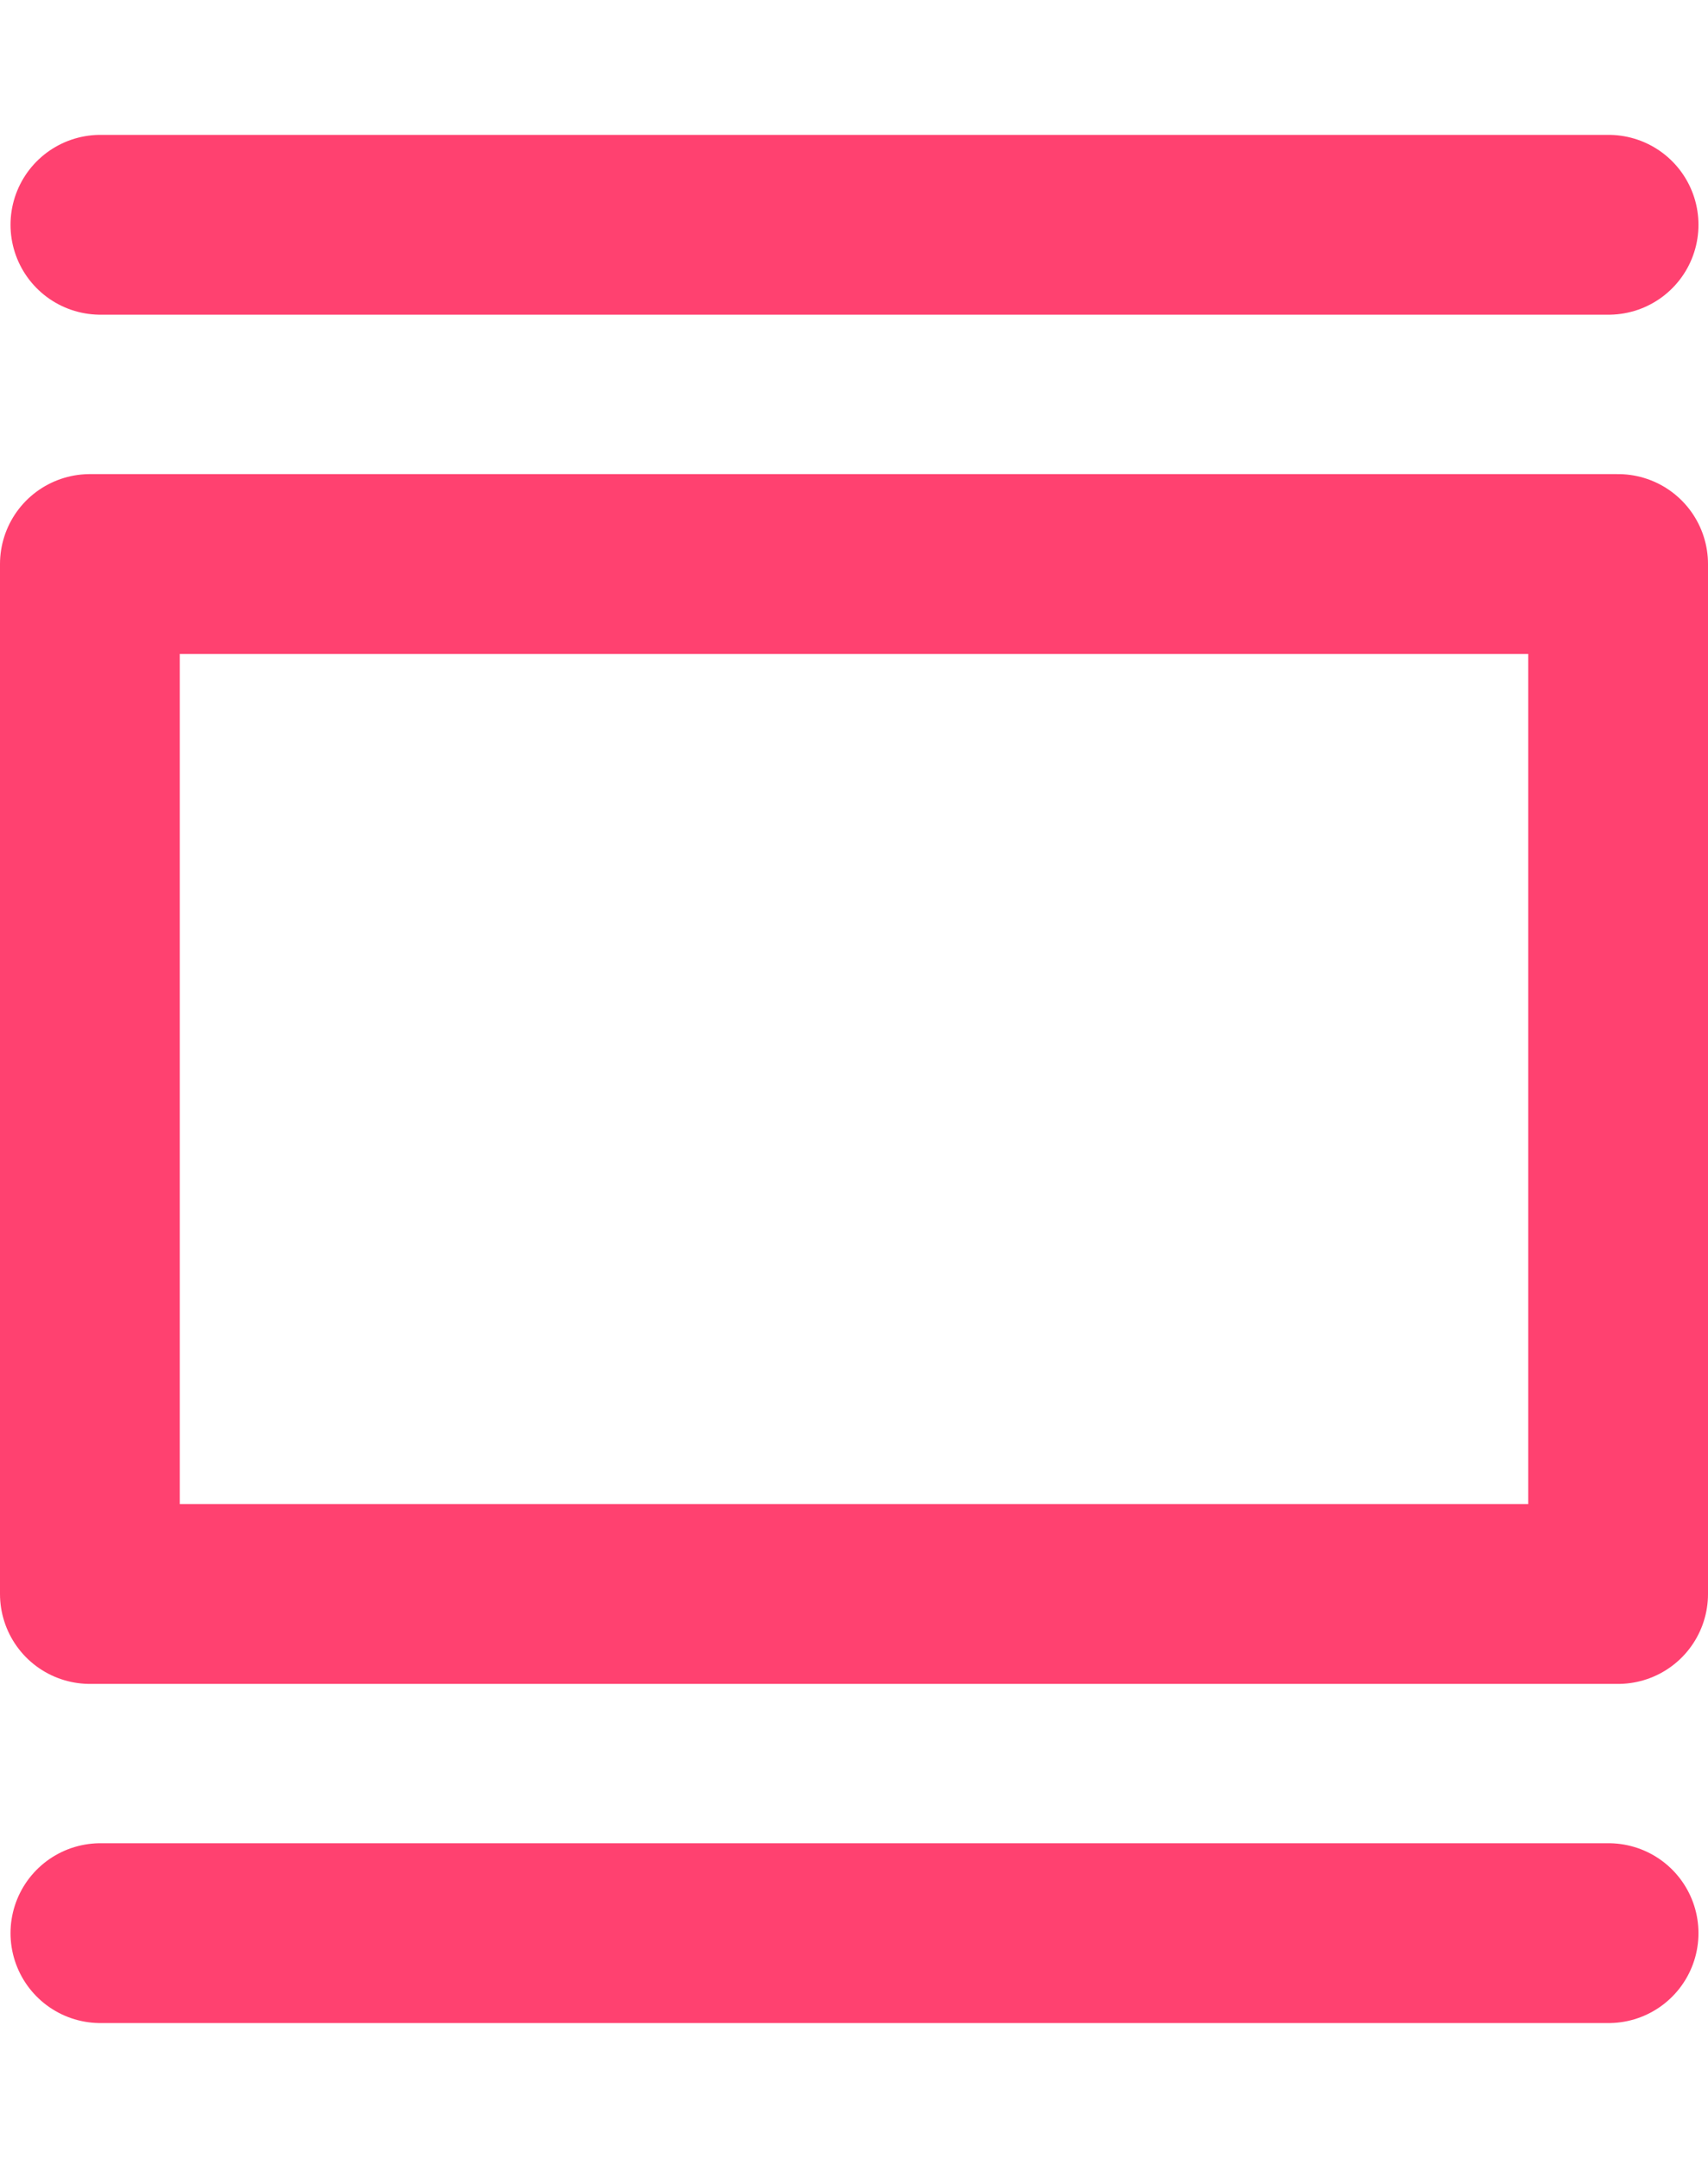 <svg width="19" height="24" viewBox="0 0 19 24" fill="none" xmlns="http://www.w3.org/2000/svg">
<path d="M18 6.273H1V17.728H18V6.273Z" stroke="#FF4170" stroke-width="2" stroke-linecap="round" stroke-linejoin="round"/>
<path d="M1.117 2.5H17.894" stroke="#FF4170" stroke-width="2" stroke-linecap="round" stroke-linejoin="round"/>
<path d="M1.117 21.5H17.894" stroke="#FF4170" stroke-width="2" stroke-linecap="round" stroke-linejoin="round"/>
</svg>
